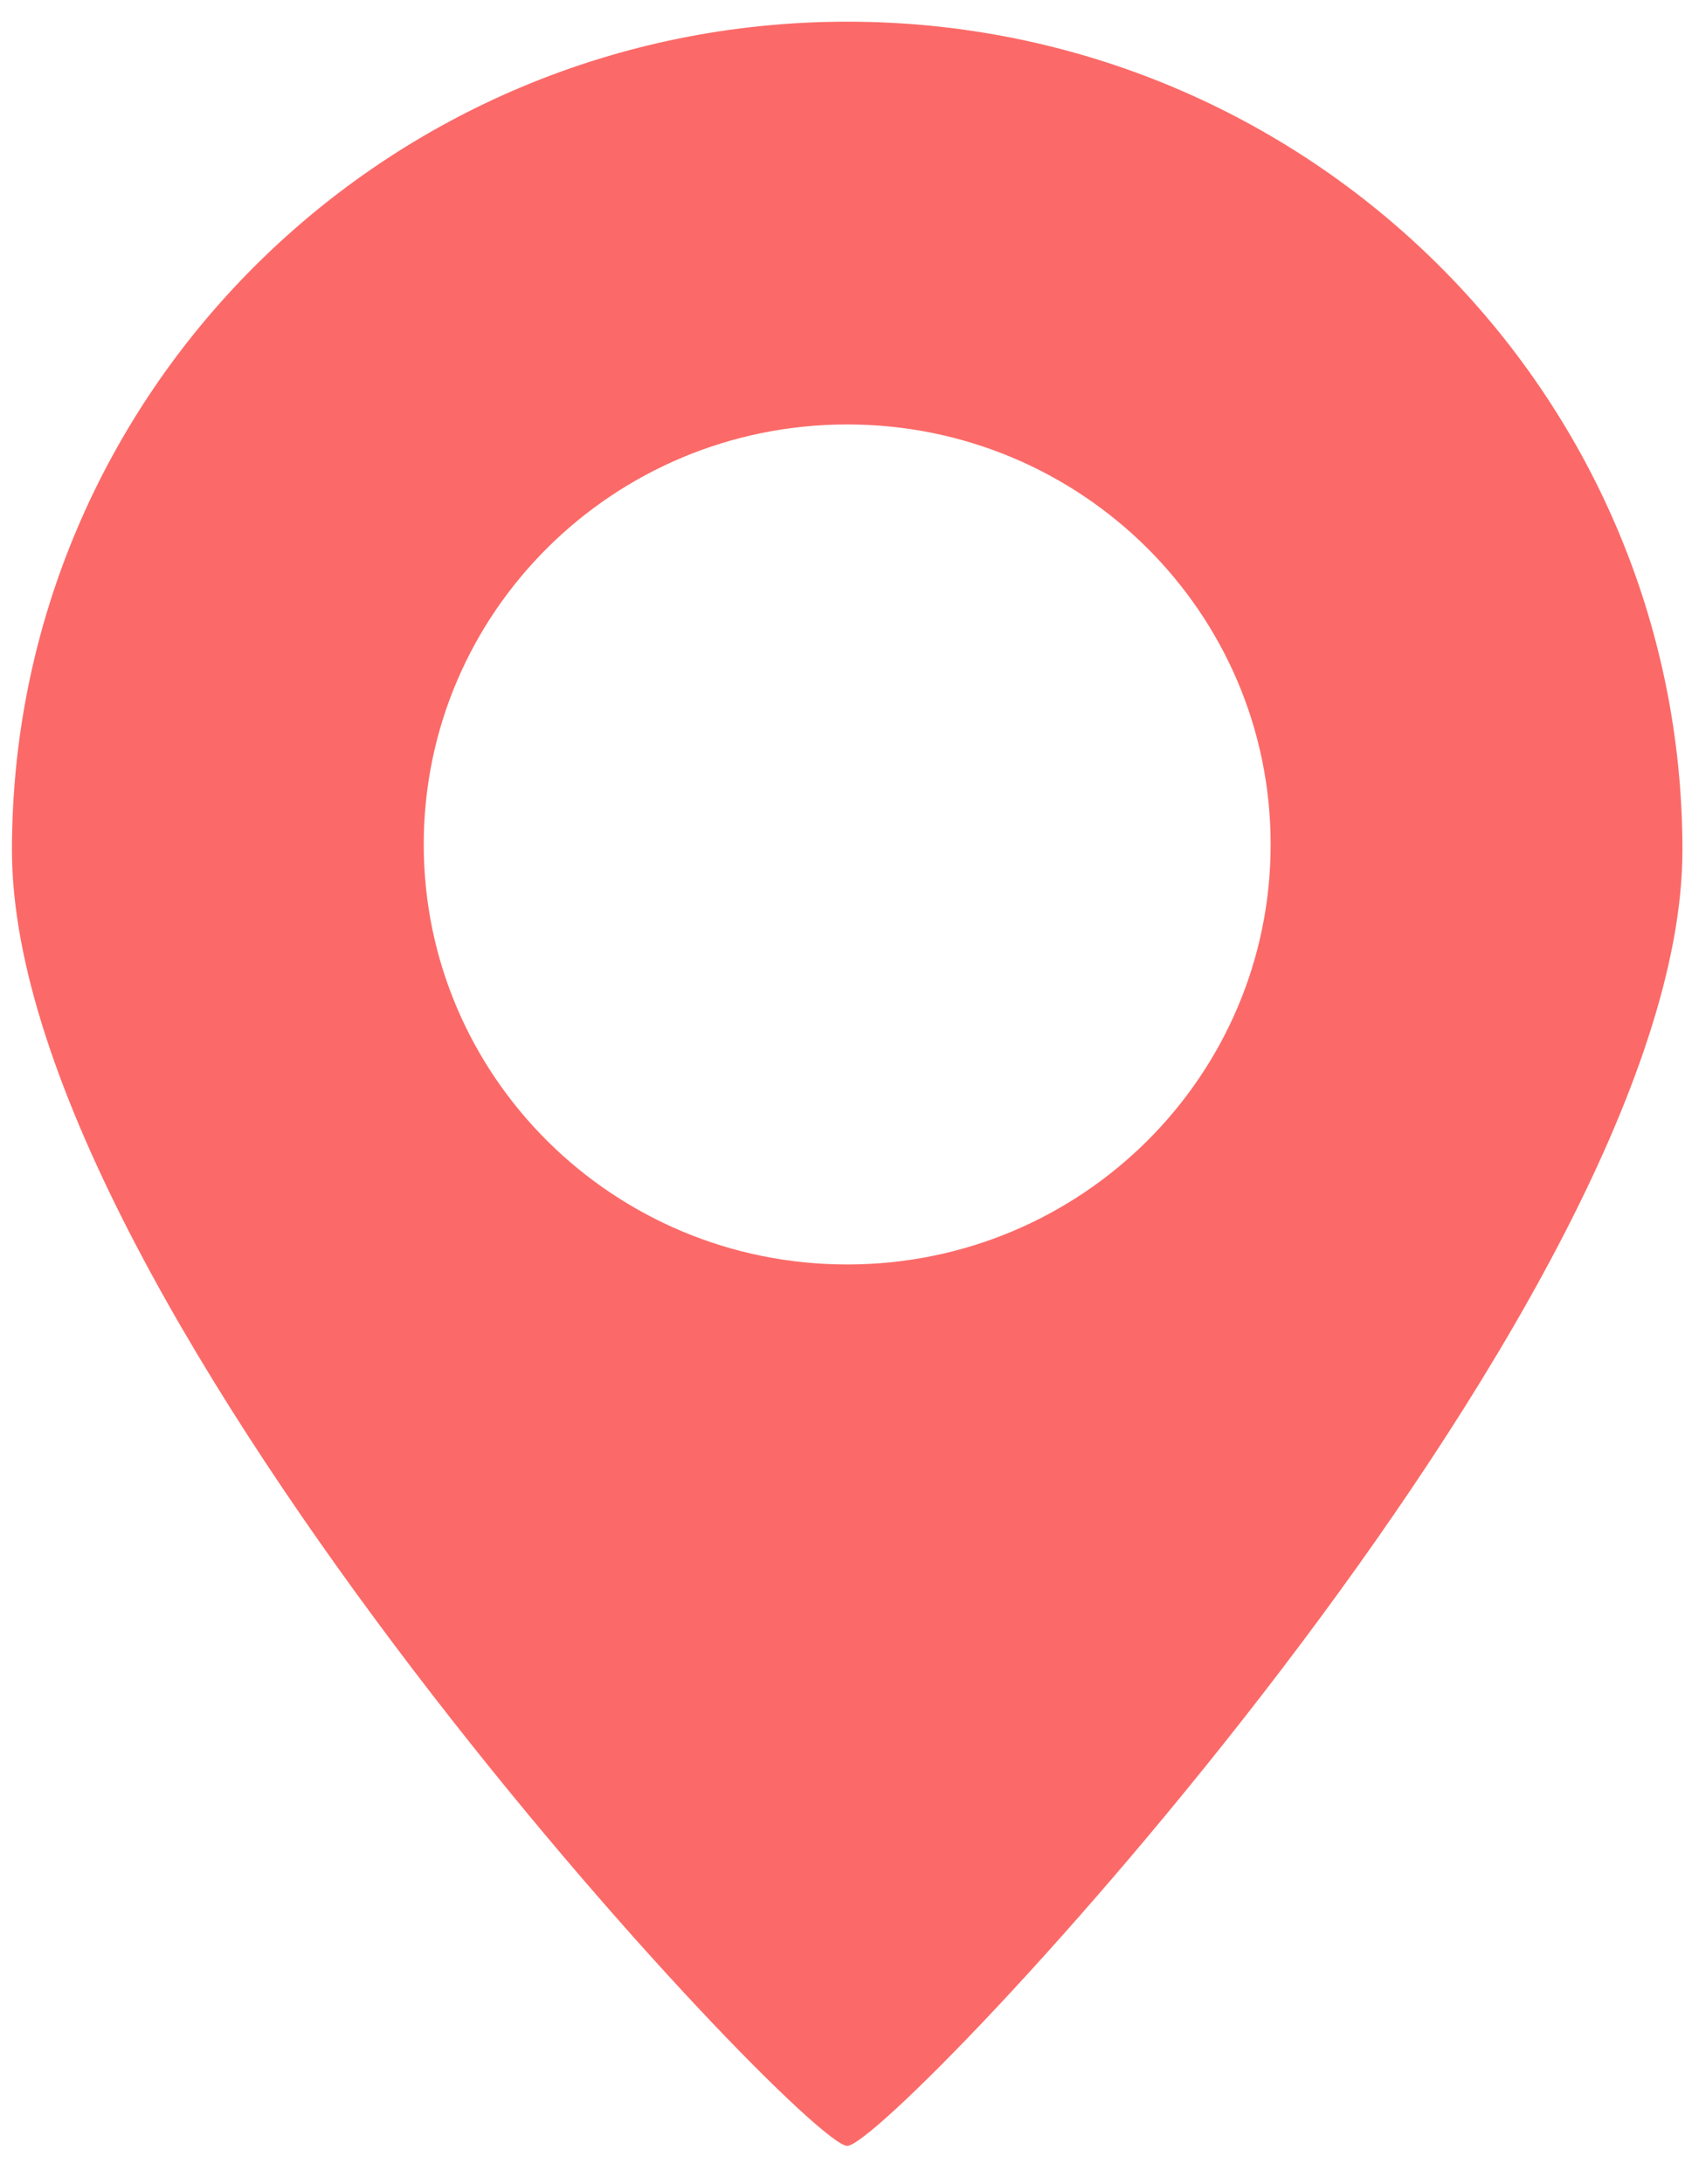 <svg width="44" height="57" viewBox="0 0 44 57" fill="none" xmlns="http://www.w3.org/2000/svg">
<path fill-rule="evenodd" clip-rule="evenodd" d="M22.123 56.011C23.279 56.011 43.933 34.132 43.933 22.19C43.933 10.247 34.168 0.566 22.123 0.566C10.077 0.566 0.312 10.247 0.312 22.19C0.312 34.132 20.967 56.011 22.123 56.011ZM22.123 33.005C28.23 33.005 33.18 28.097 33.18 22.042C33.18 15.987 28.23 11.079 22.123 11.079C16.016 11.079 11.065 15.987 11.065 22.042C11.065 28.097 16.016 33.005 22.123 33.005Z" fill="#FB6A68"/>
</svg>
